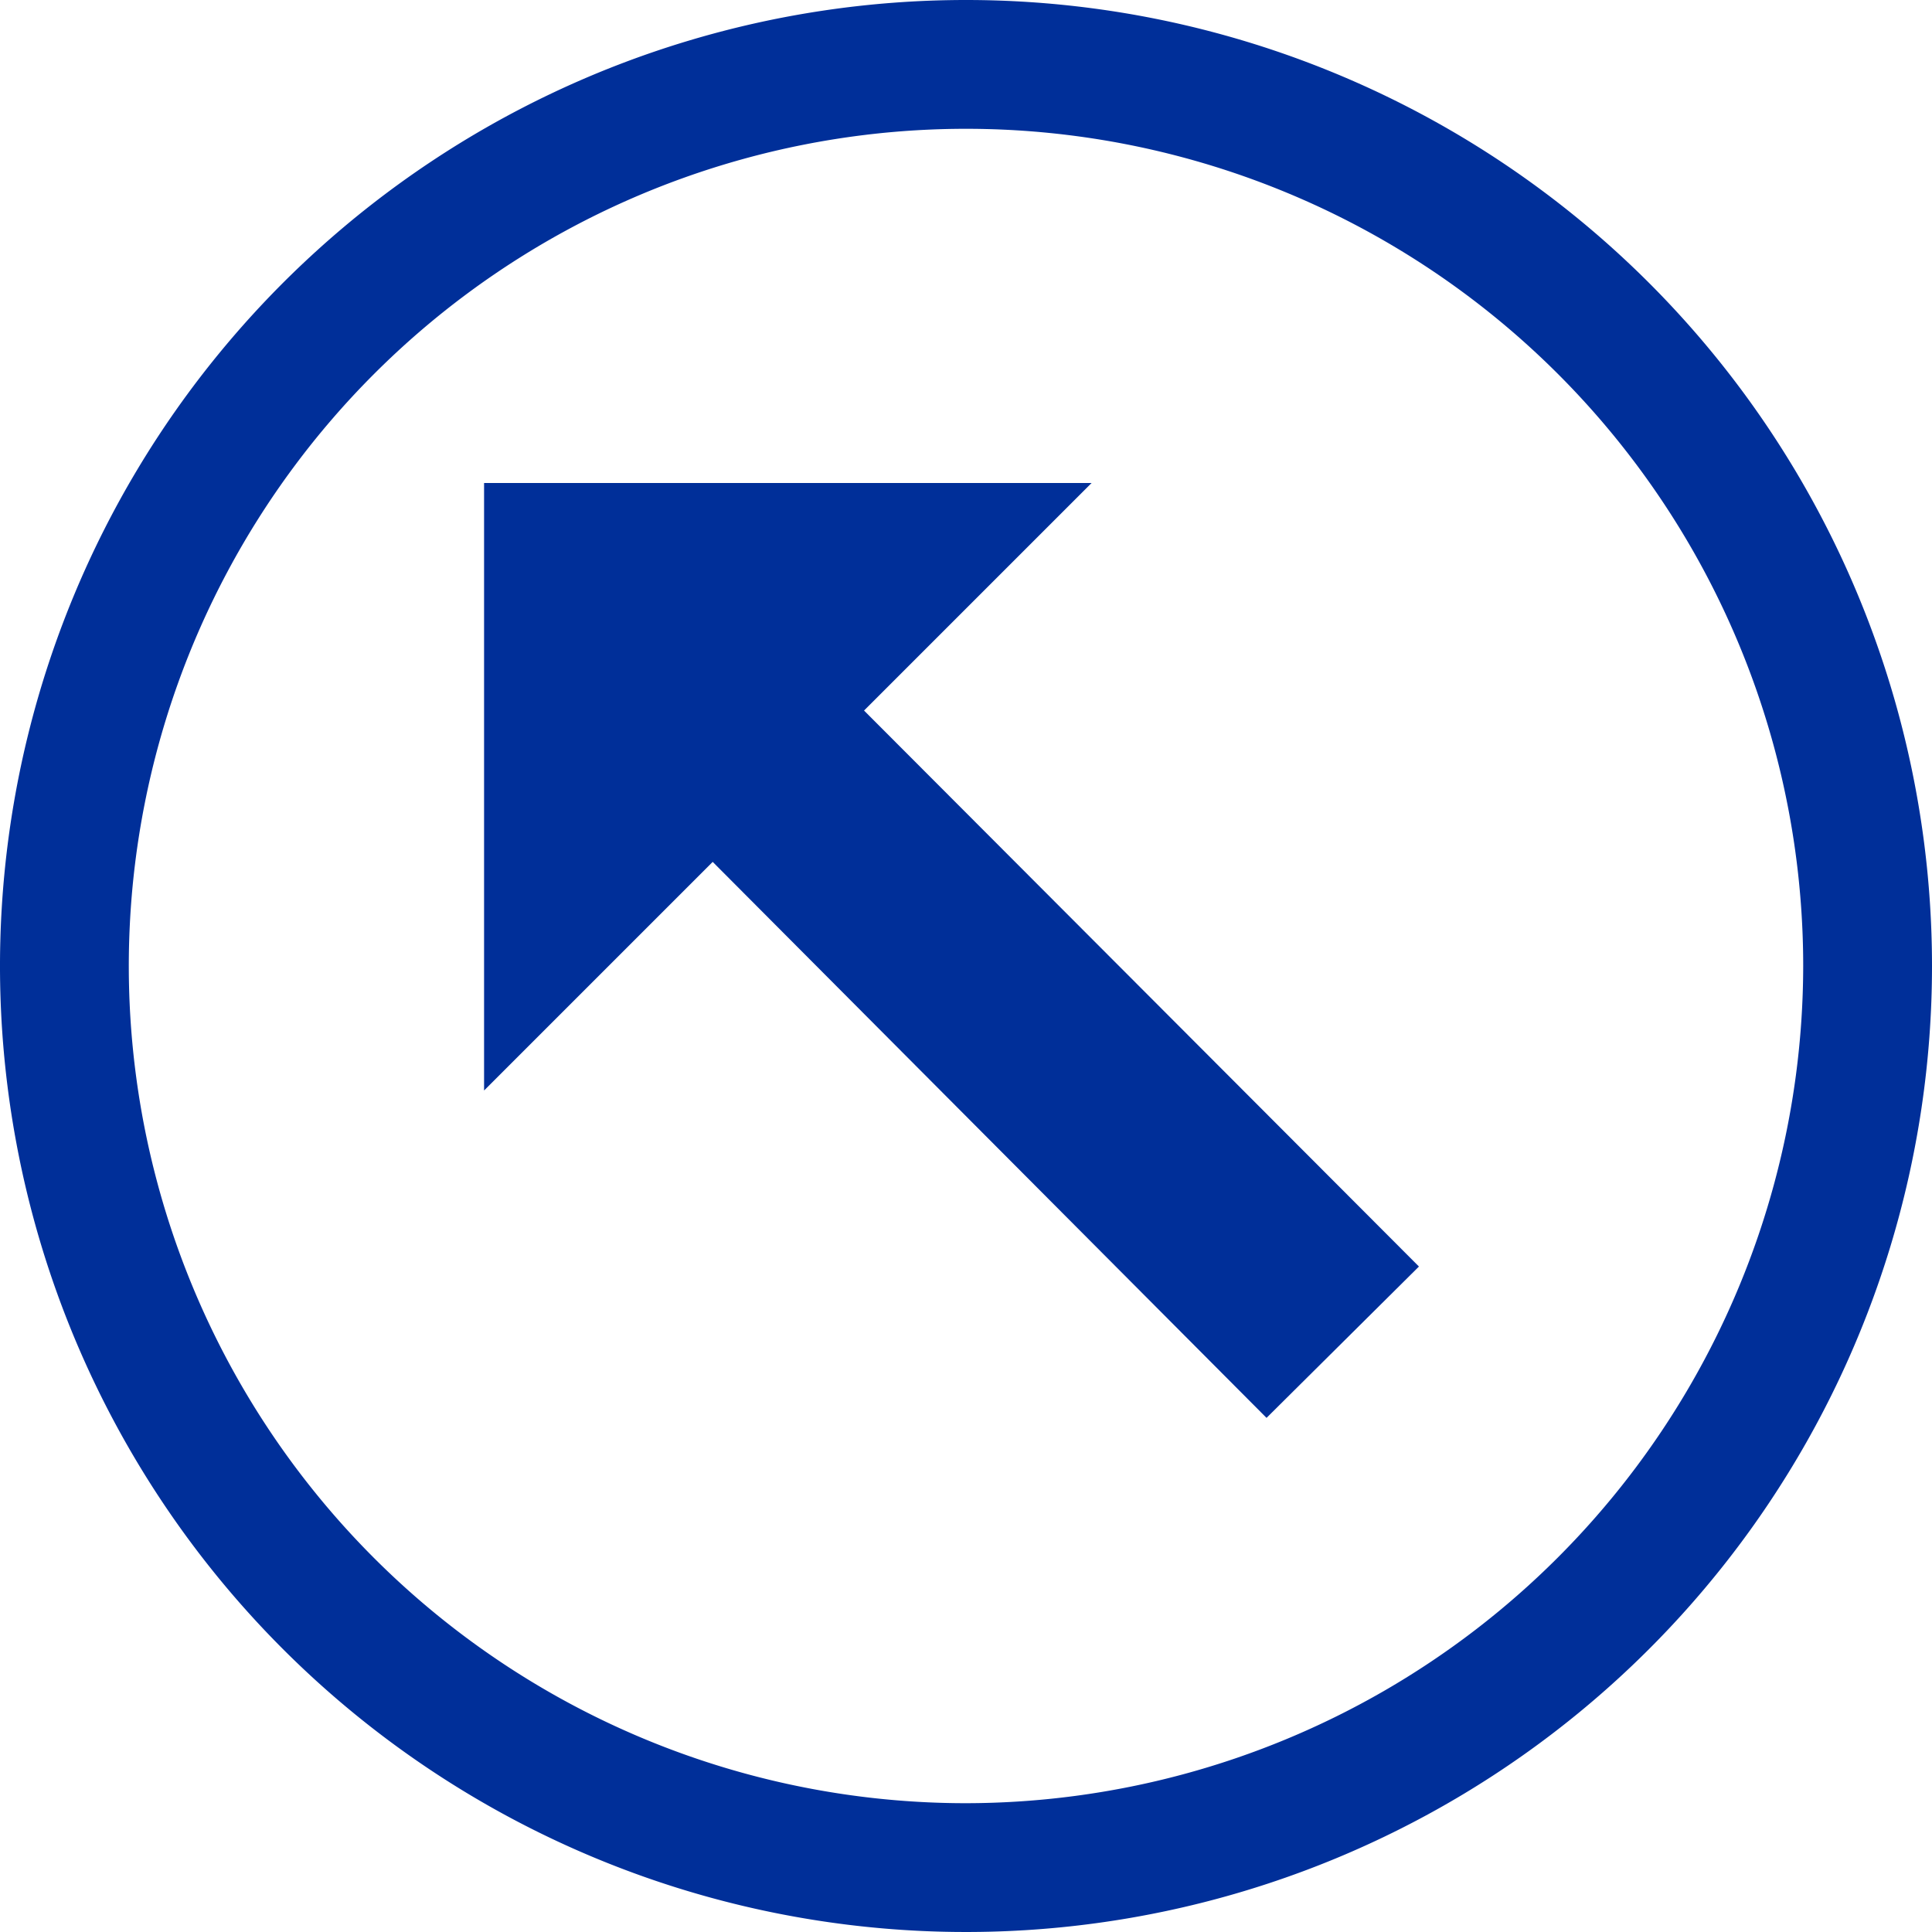 <svg xmlns="http://www.w3.org/2000/svg" viewBox="0 0 18 18"><defs><style>.cls-1{fill:#002f99;}</style></defs><g id="Layer_2" data-name="Layer 2"><g id="Layer_1-2" data-name="Layer 1"><polygon class="cls-1" points="10.17 4.5 4.51 4.5 4.51 10.16 6.64 8.03 11.8 13.21 13.22 11.8 8.05 6.62 10.17 4.5"/><path class="cls-1" d="M9,0a9,9,0,1,0,9,9A9,9,0,0,0,9,0ZM9,16.8A7.8,7.8,0,1,1,16.8,9,7.81,7.81,0,0,1,9,16.8Z"/></g></g></svg>